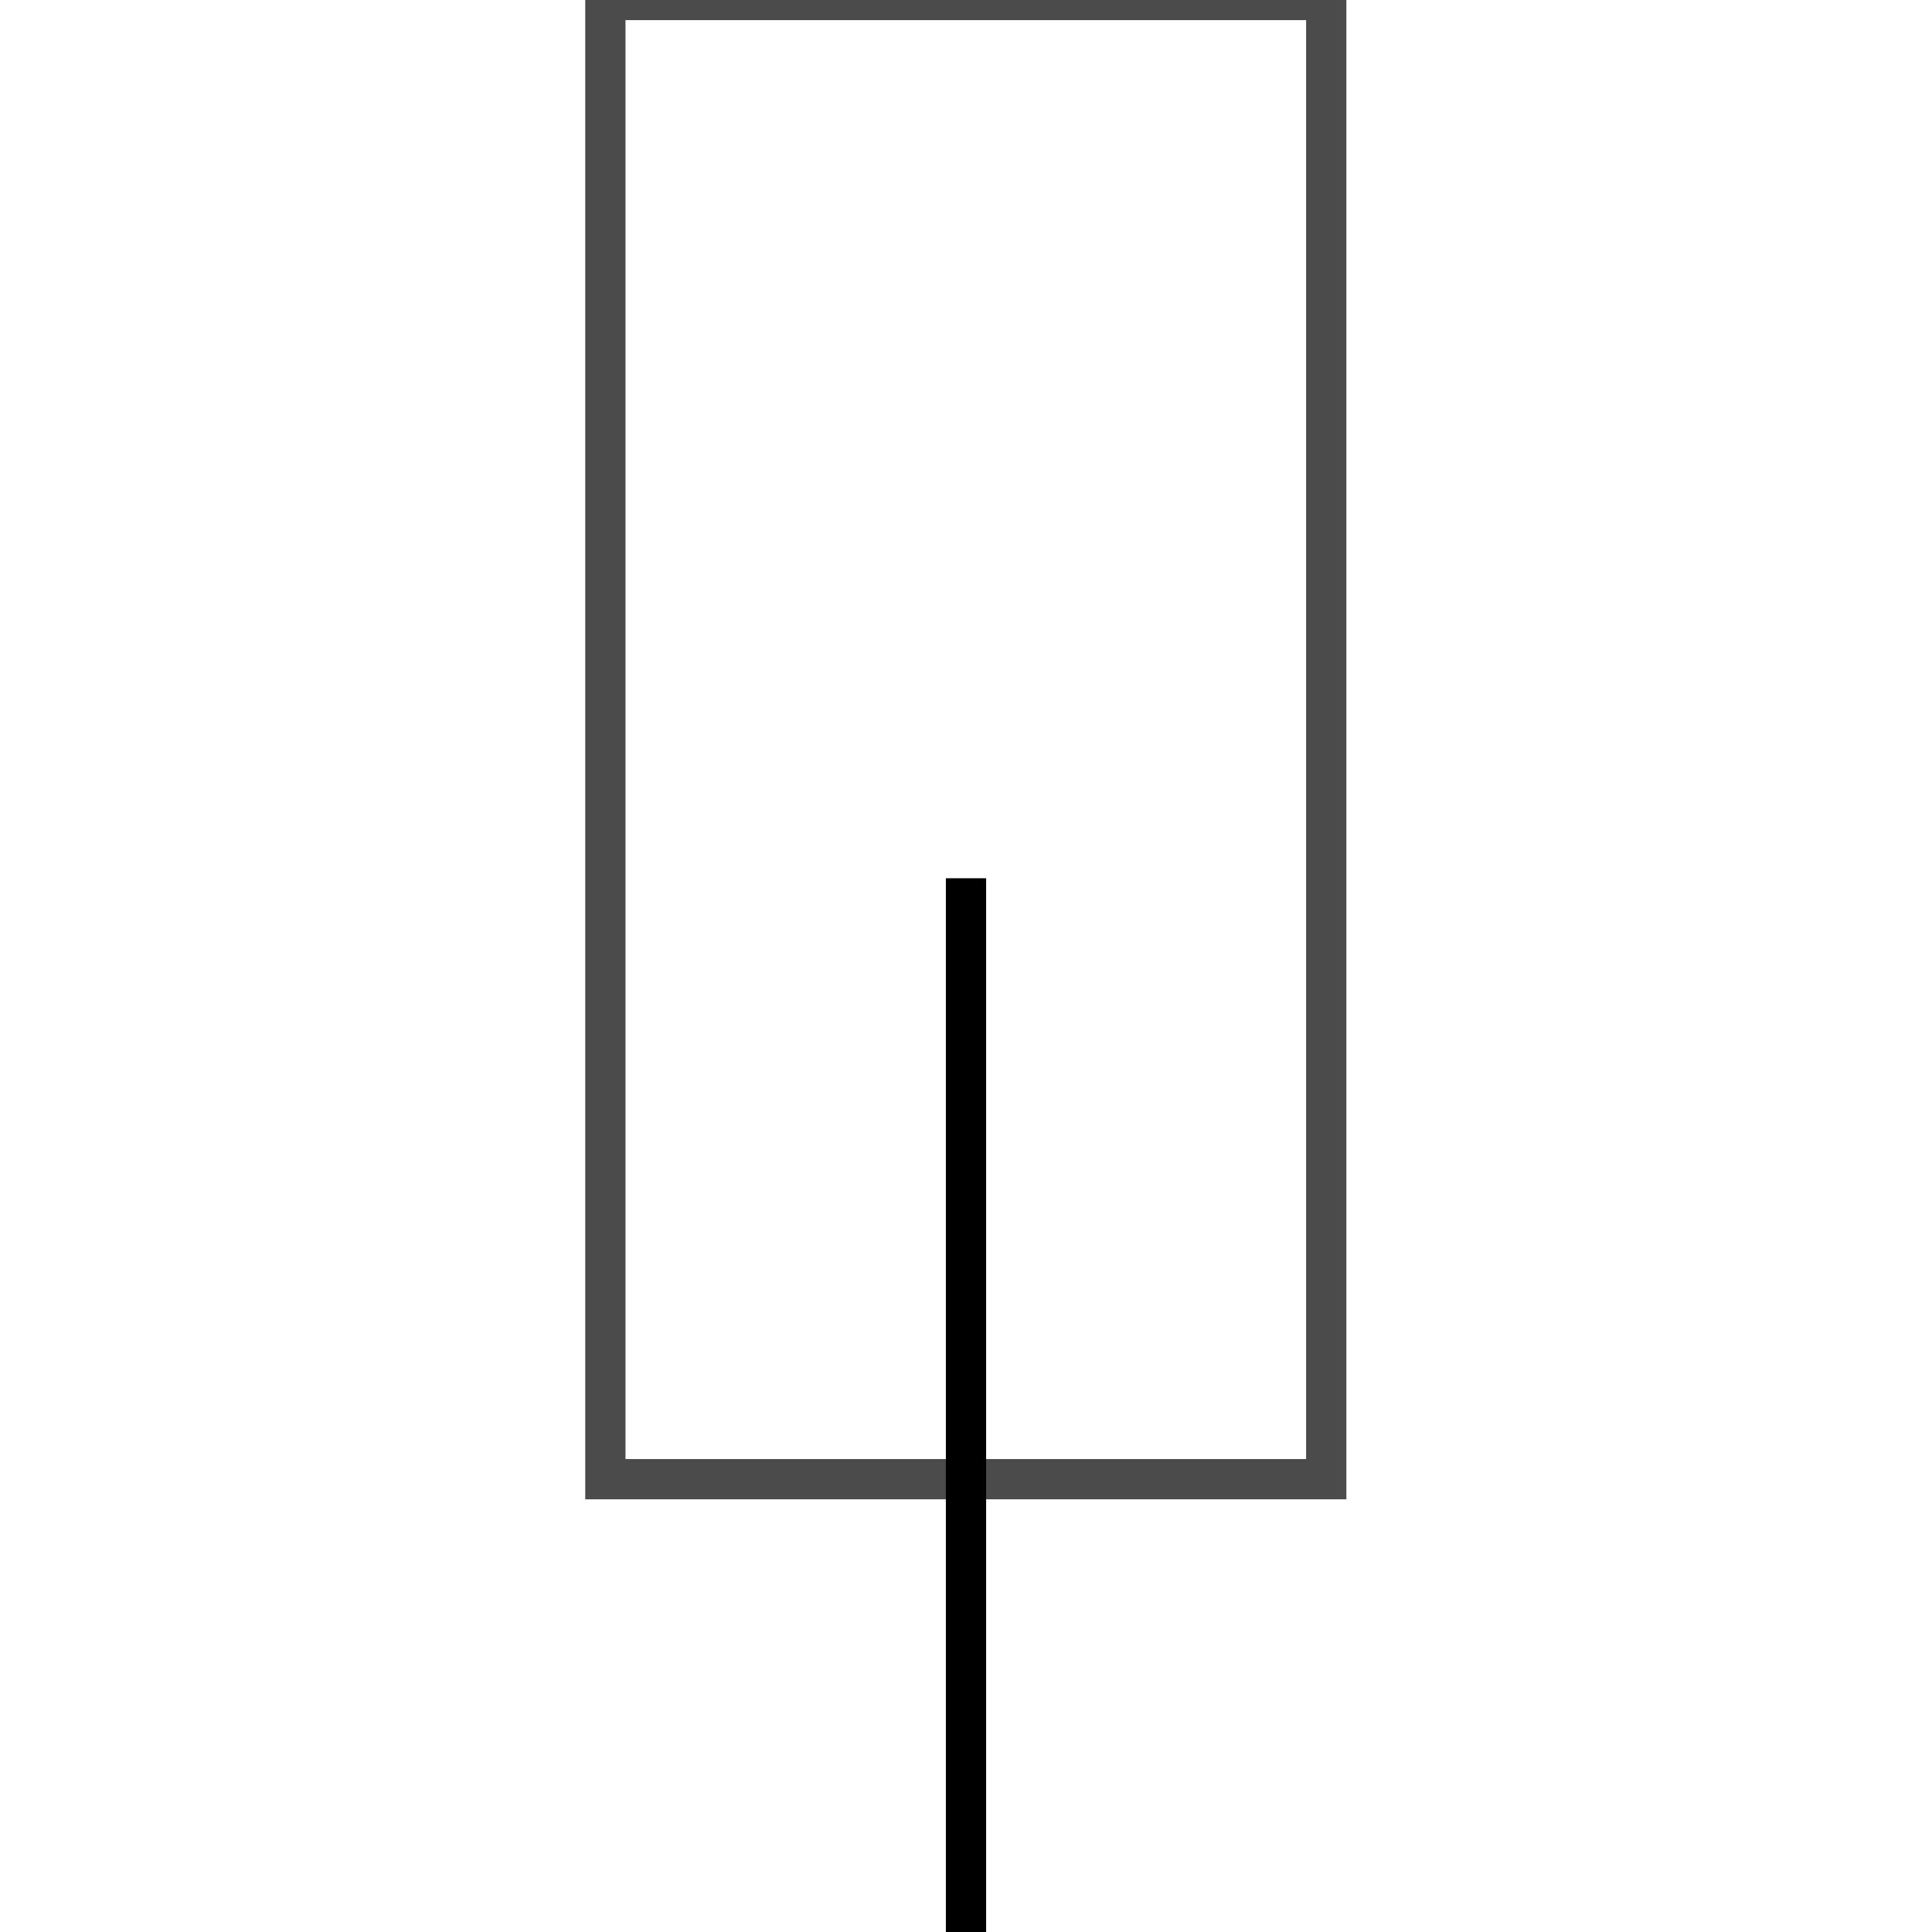 <?xml version="1.0" encoding="utf-8"?>
<!-- Generator: Adobe Illustrator 24.3.0, SVG Export Plug-In . SVG Version: 6.00 Build 0)  -->
<svg version="1.1" id="图层_1" xmlns="http://www.w3.org/2000/svg" xmlns:xlink="http://www.w3.org/1999/xlink" x="0px" y="0px"
	 viewBox="0 0 48 48" style="enable-background:new 0 0 48 48;" xml:space="preserve">
<style type="text/css">
	.st0{fill:none;stroke:#4B4B4B;}
	.st1{fill:none;stroke:#000000;}
</style>
<rect x="15.04" y="0" class="st0" width="17.91" height="36.75"/>
<line class="st1" x1="24" y1="21.82" x2="24" y2="48"/>
</svg>
